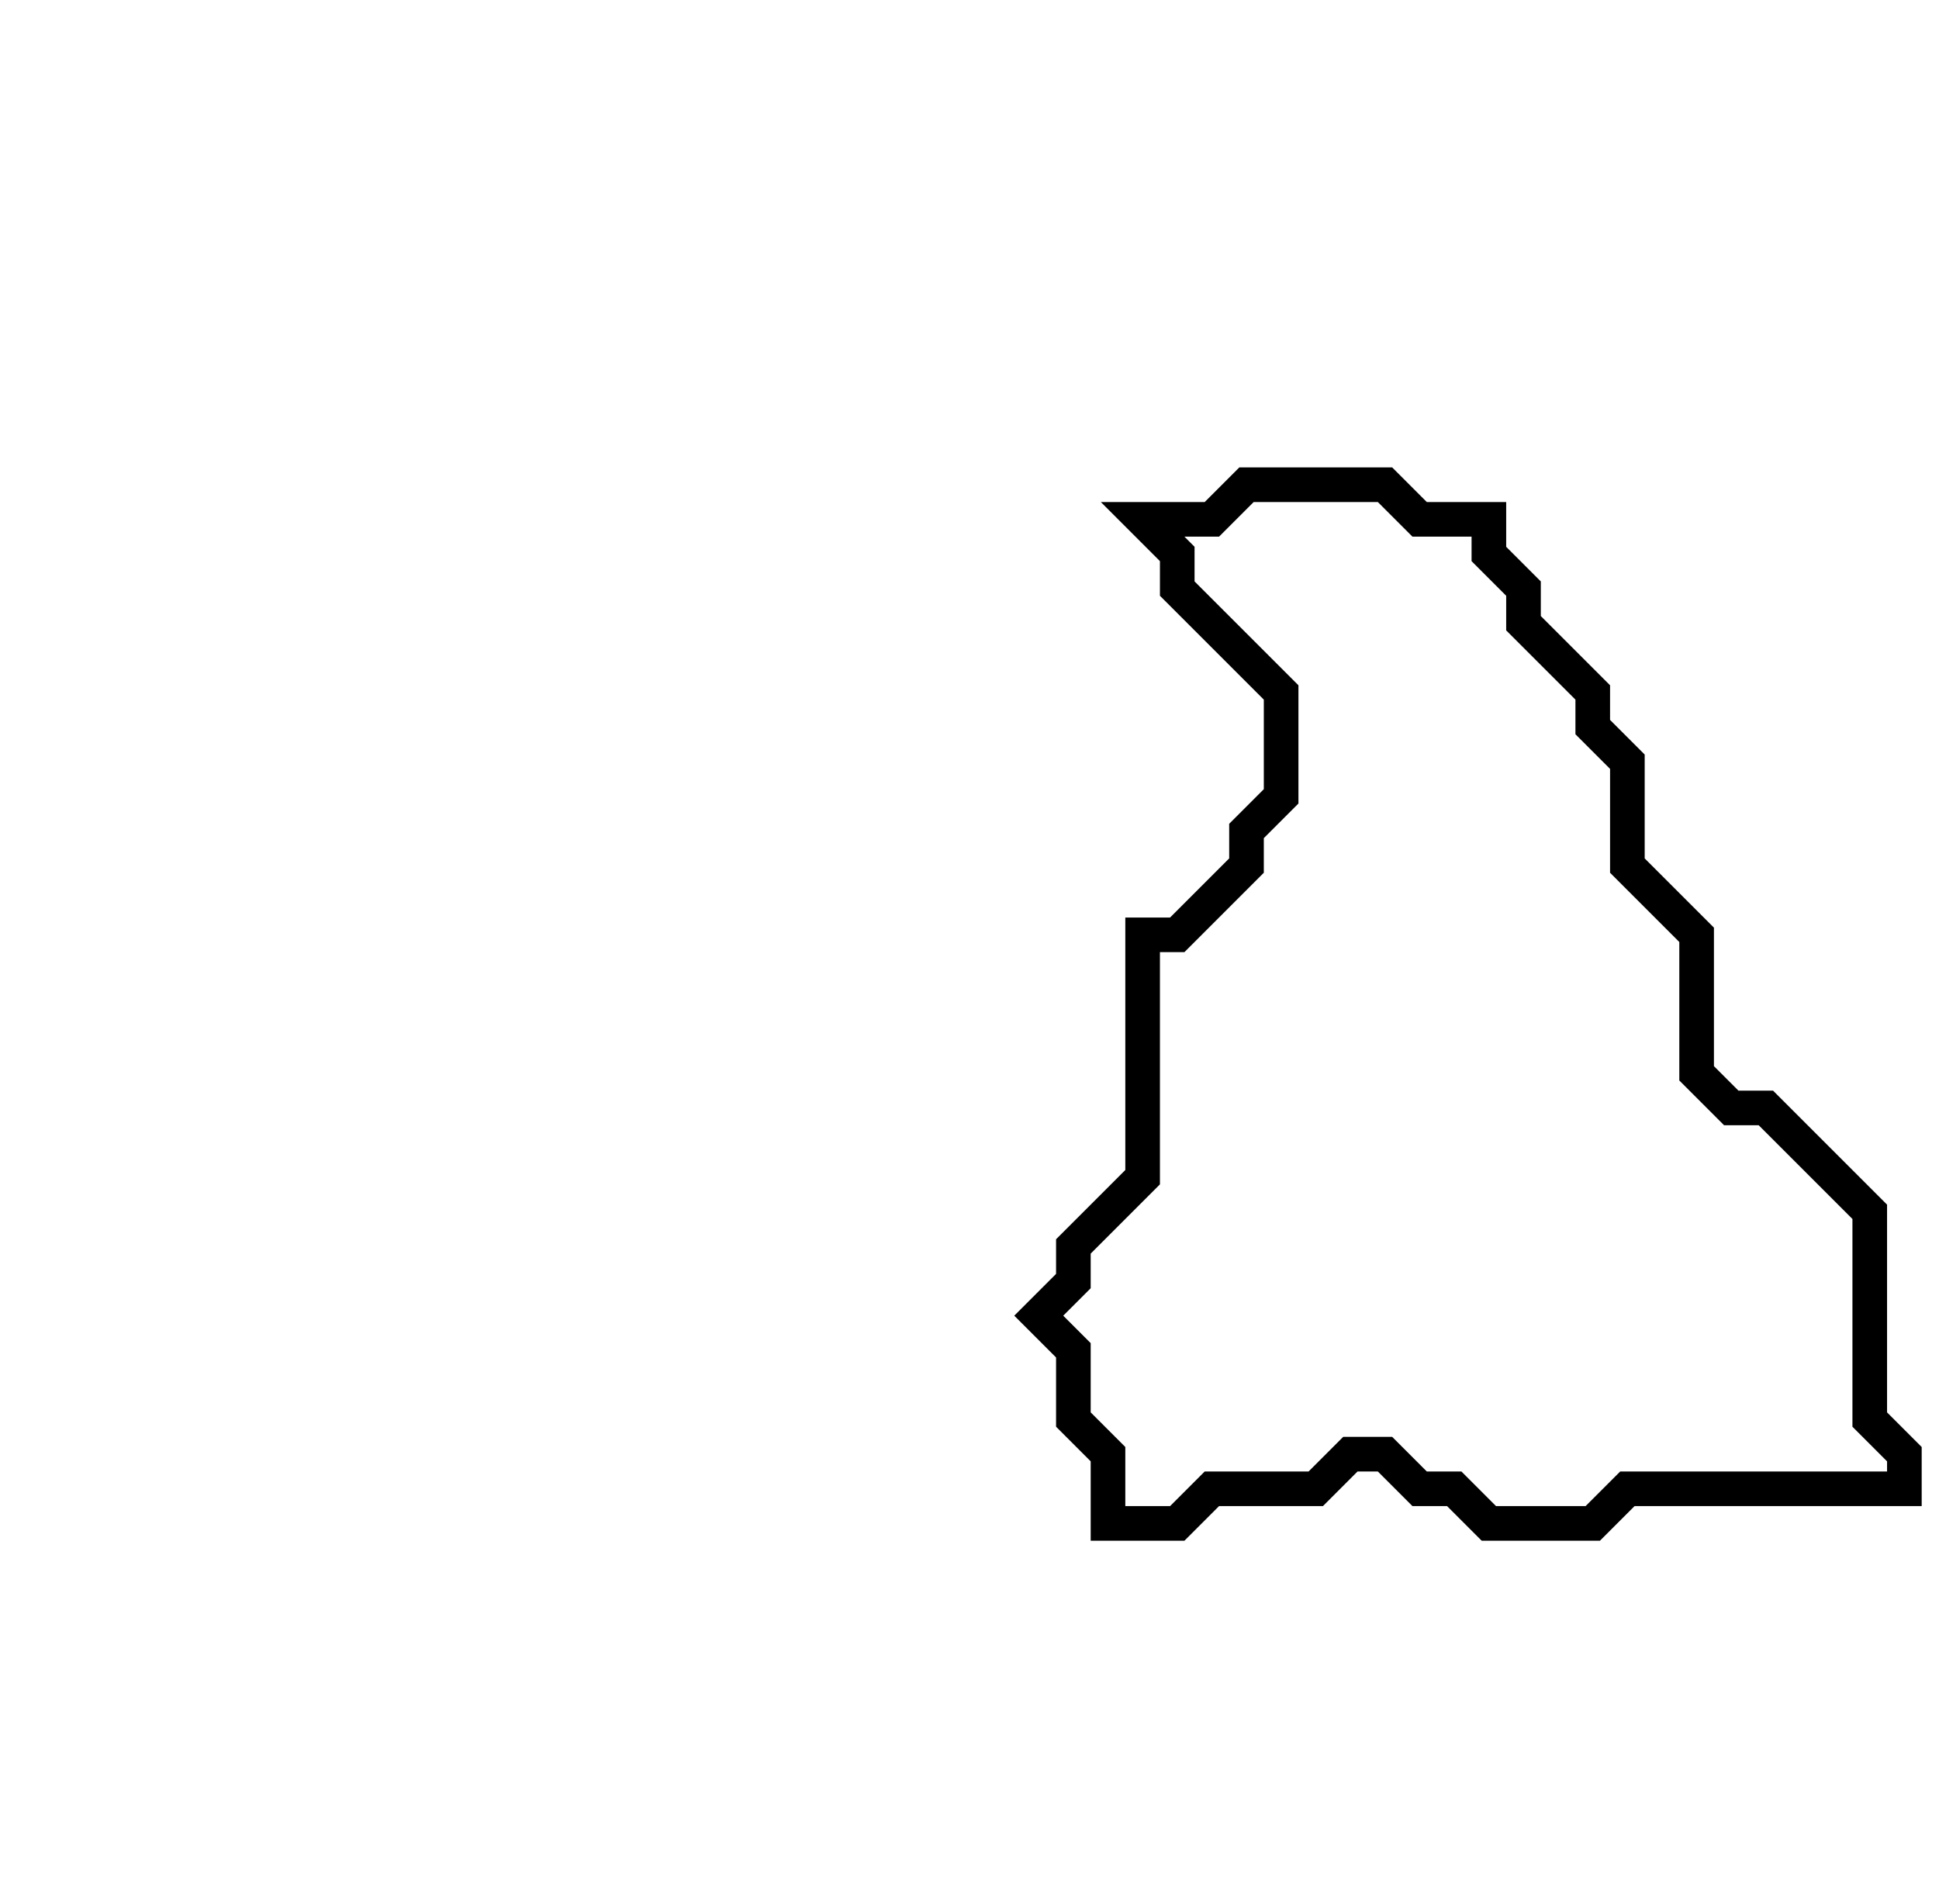 <svg xmlns="http://www.w3.org/2000/svg" width="56" height="55">
  <path d="M 36,14 L 35,15 L 33,15 L 34,16 L 34,17 L 37,20 L 37,23 L 36,24 L 36,25 L 34,27 L 33,27 L 33,34 L 31,36 L 31,37 L 30,38 L 31,39 L 31,41 L 32,42 L 32,44 L 34,44 L 35,43 L 38,43 L 39,42 L 40,42 L 41,43 L 42,43 L 43,44 L 46,44 L 47,43 L 55,43 L 55,42 L 54,41 L 54,35 L 51,32 L 50,32 L 49,31 L 49,27 L 47,25 L 47,22 L 46,21 L 46,20 L 44,18 L 44,17 L 43,16 L 43,15 L 41,15 L 40,14 Z" fill="none" stroke="black" stroke-width="1"/>
</svg>